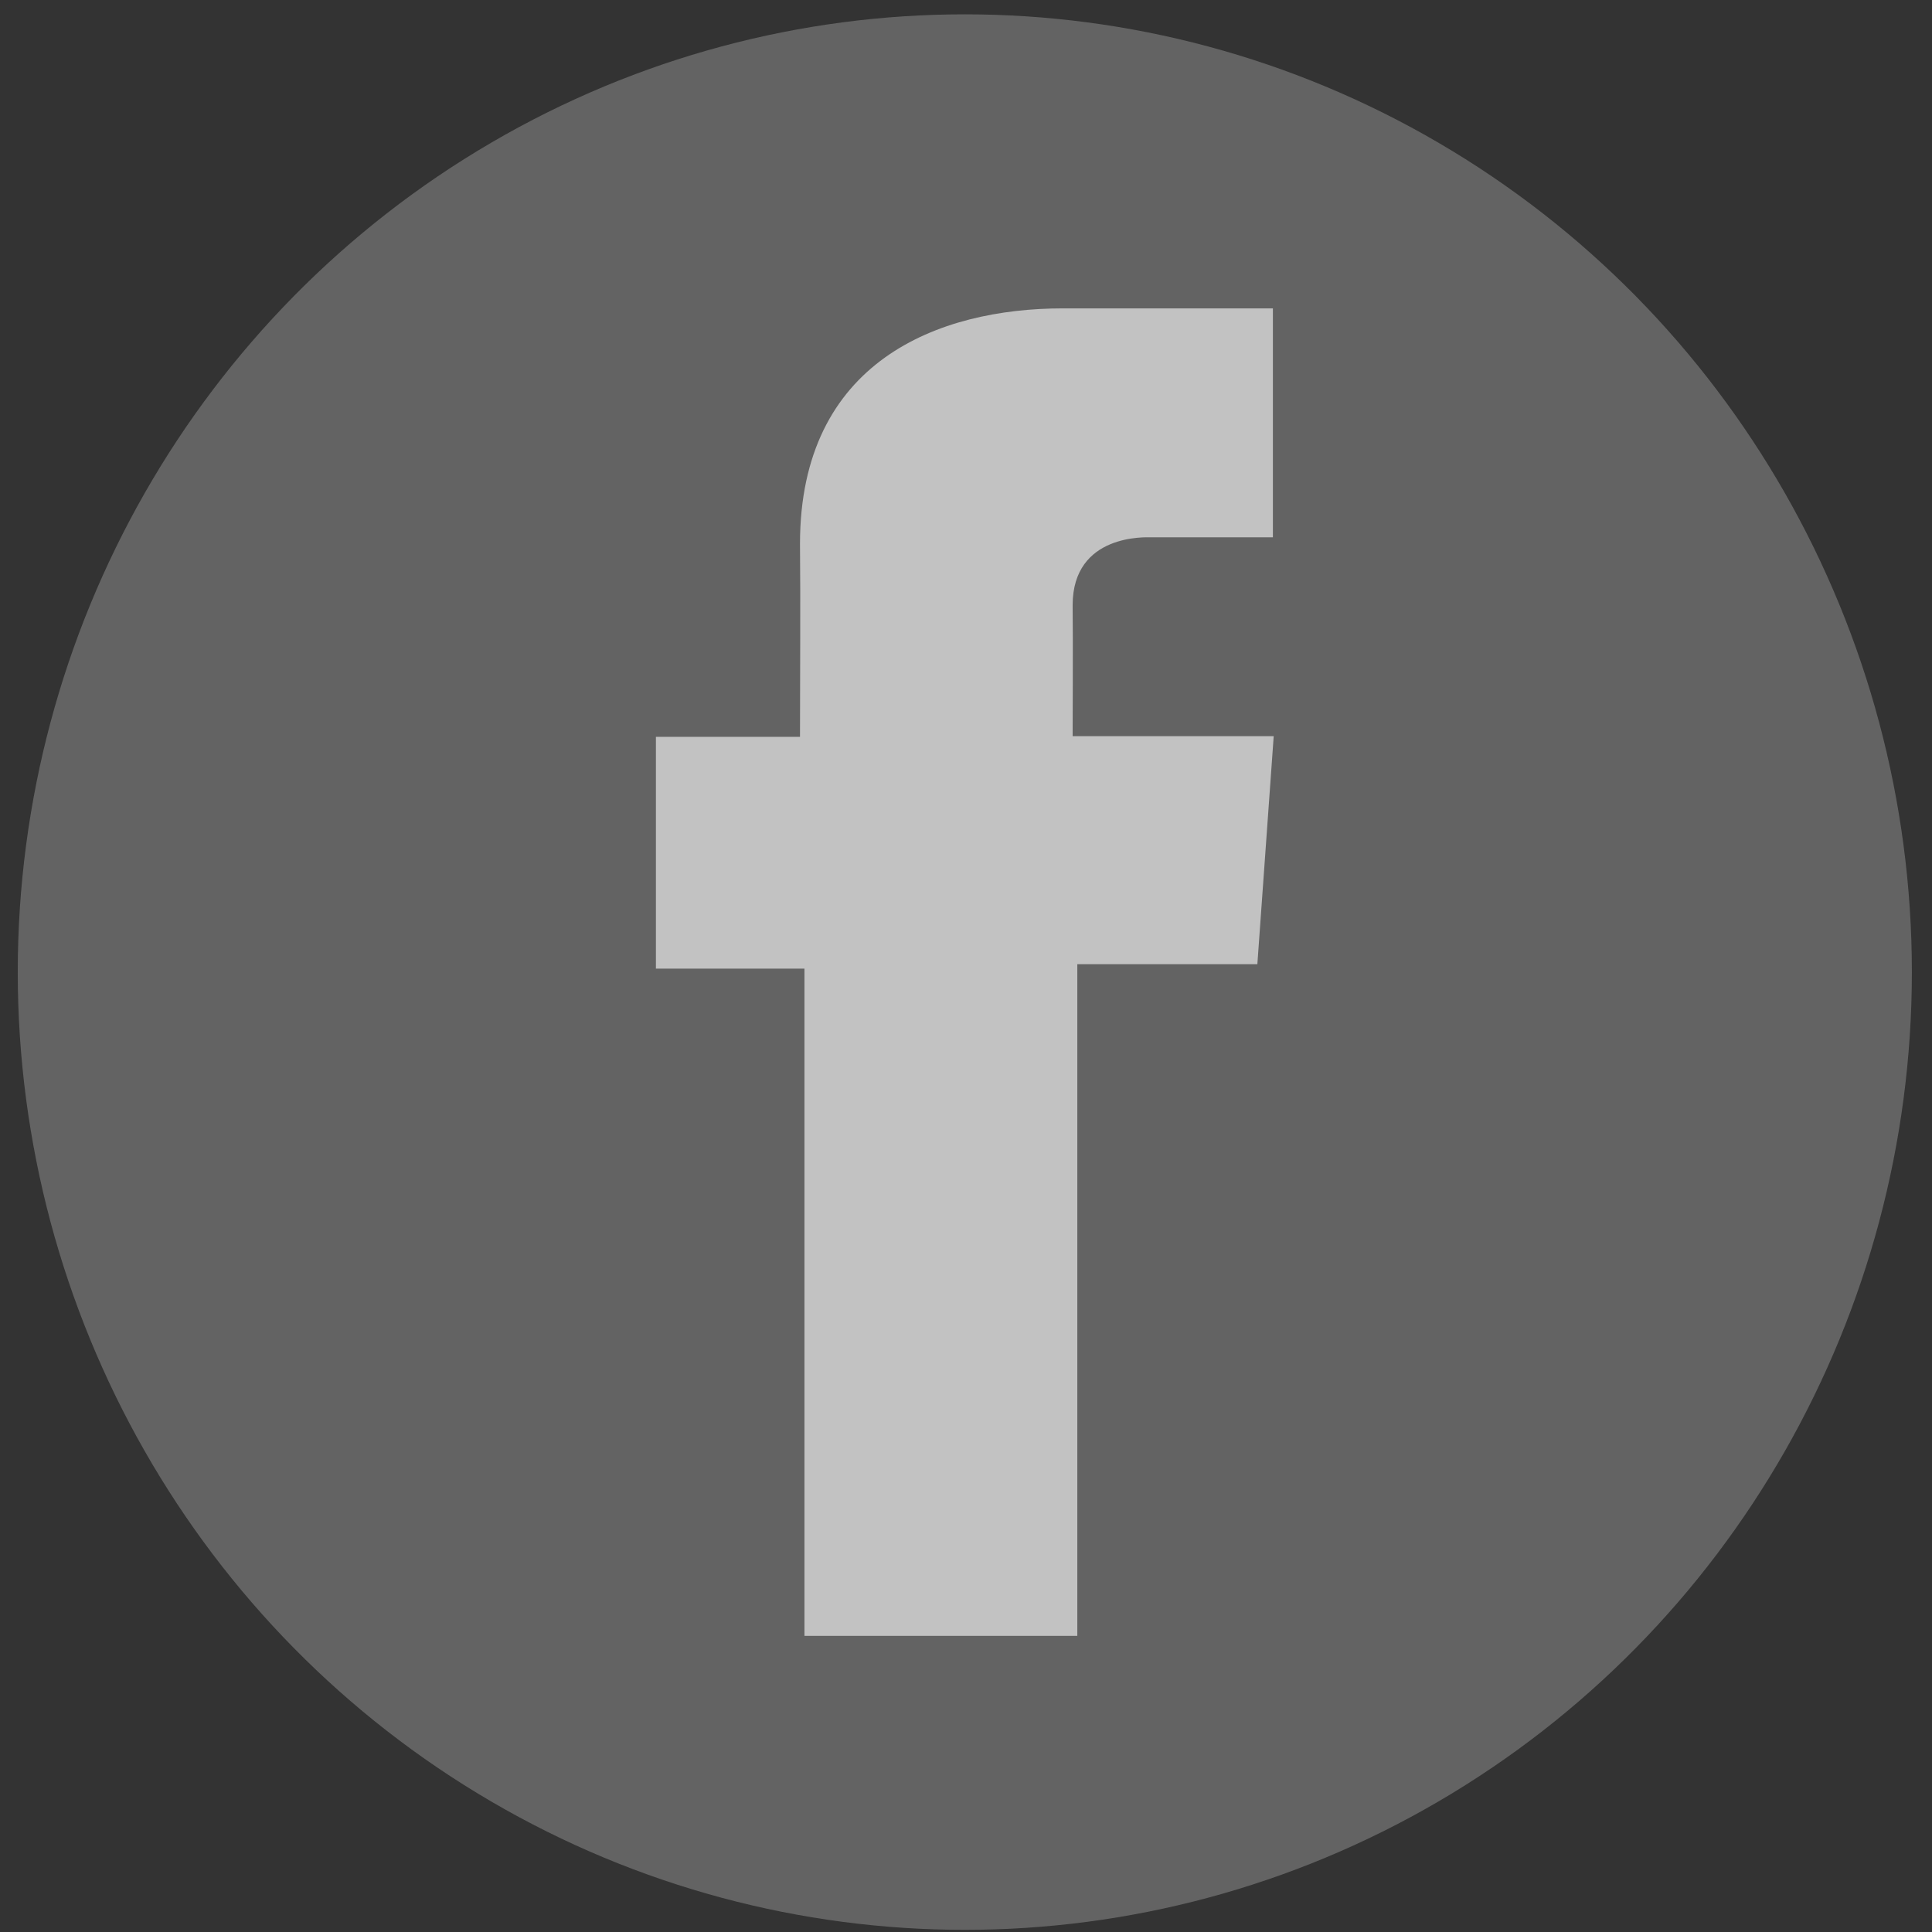 <svg xmlns="http://www.w3.org/2000/svg" width="26" height="26" viewBox="0 0 26 26">
  <rect x="0" y="0" width="26" height="26" fill="#333333" stroke="none"/>
  <g fill="none" fill-rule="evenodd" opacity=".7">
    <ellipse cx="12.984" cy="13.082" fill="#787878" rx="12.745" ry="12.889"/>
    <path fill="#FFFFFF" d="M17.128,4.15 L14.305,4.15 C12.629,4.15 10.766,4.862 10.766,7.318 C10.774,8.174 10.766,8.994 10.766,9.916 L8.827,9.916 L8.827,13.035 L10.826,13.035 L10.826,22.015 L14.498,22.015 L14.498,12.976 L16.921,12.976 L17.141,9.907 L14.435,9.907 C14.435,9.907 14.441,8.542 14.435,8.146 C14.435,7.175 15.433,7.231 15.493,7.231 C15.969,7.231 16.893,7.232 17.13,7.231 L17.13,4.15 L17.128,4.15 L17.128,4.15 Z"/>
  </g>
</svg>
